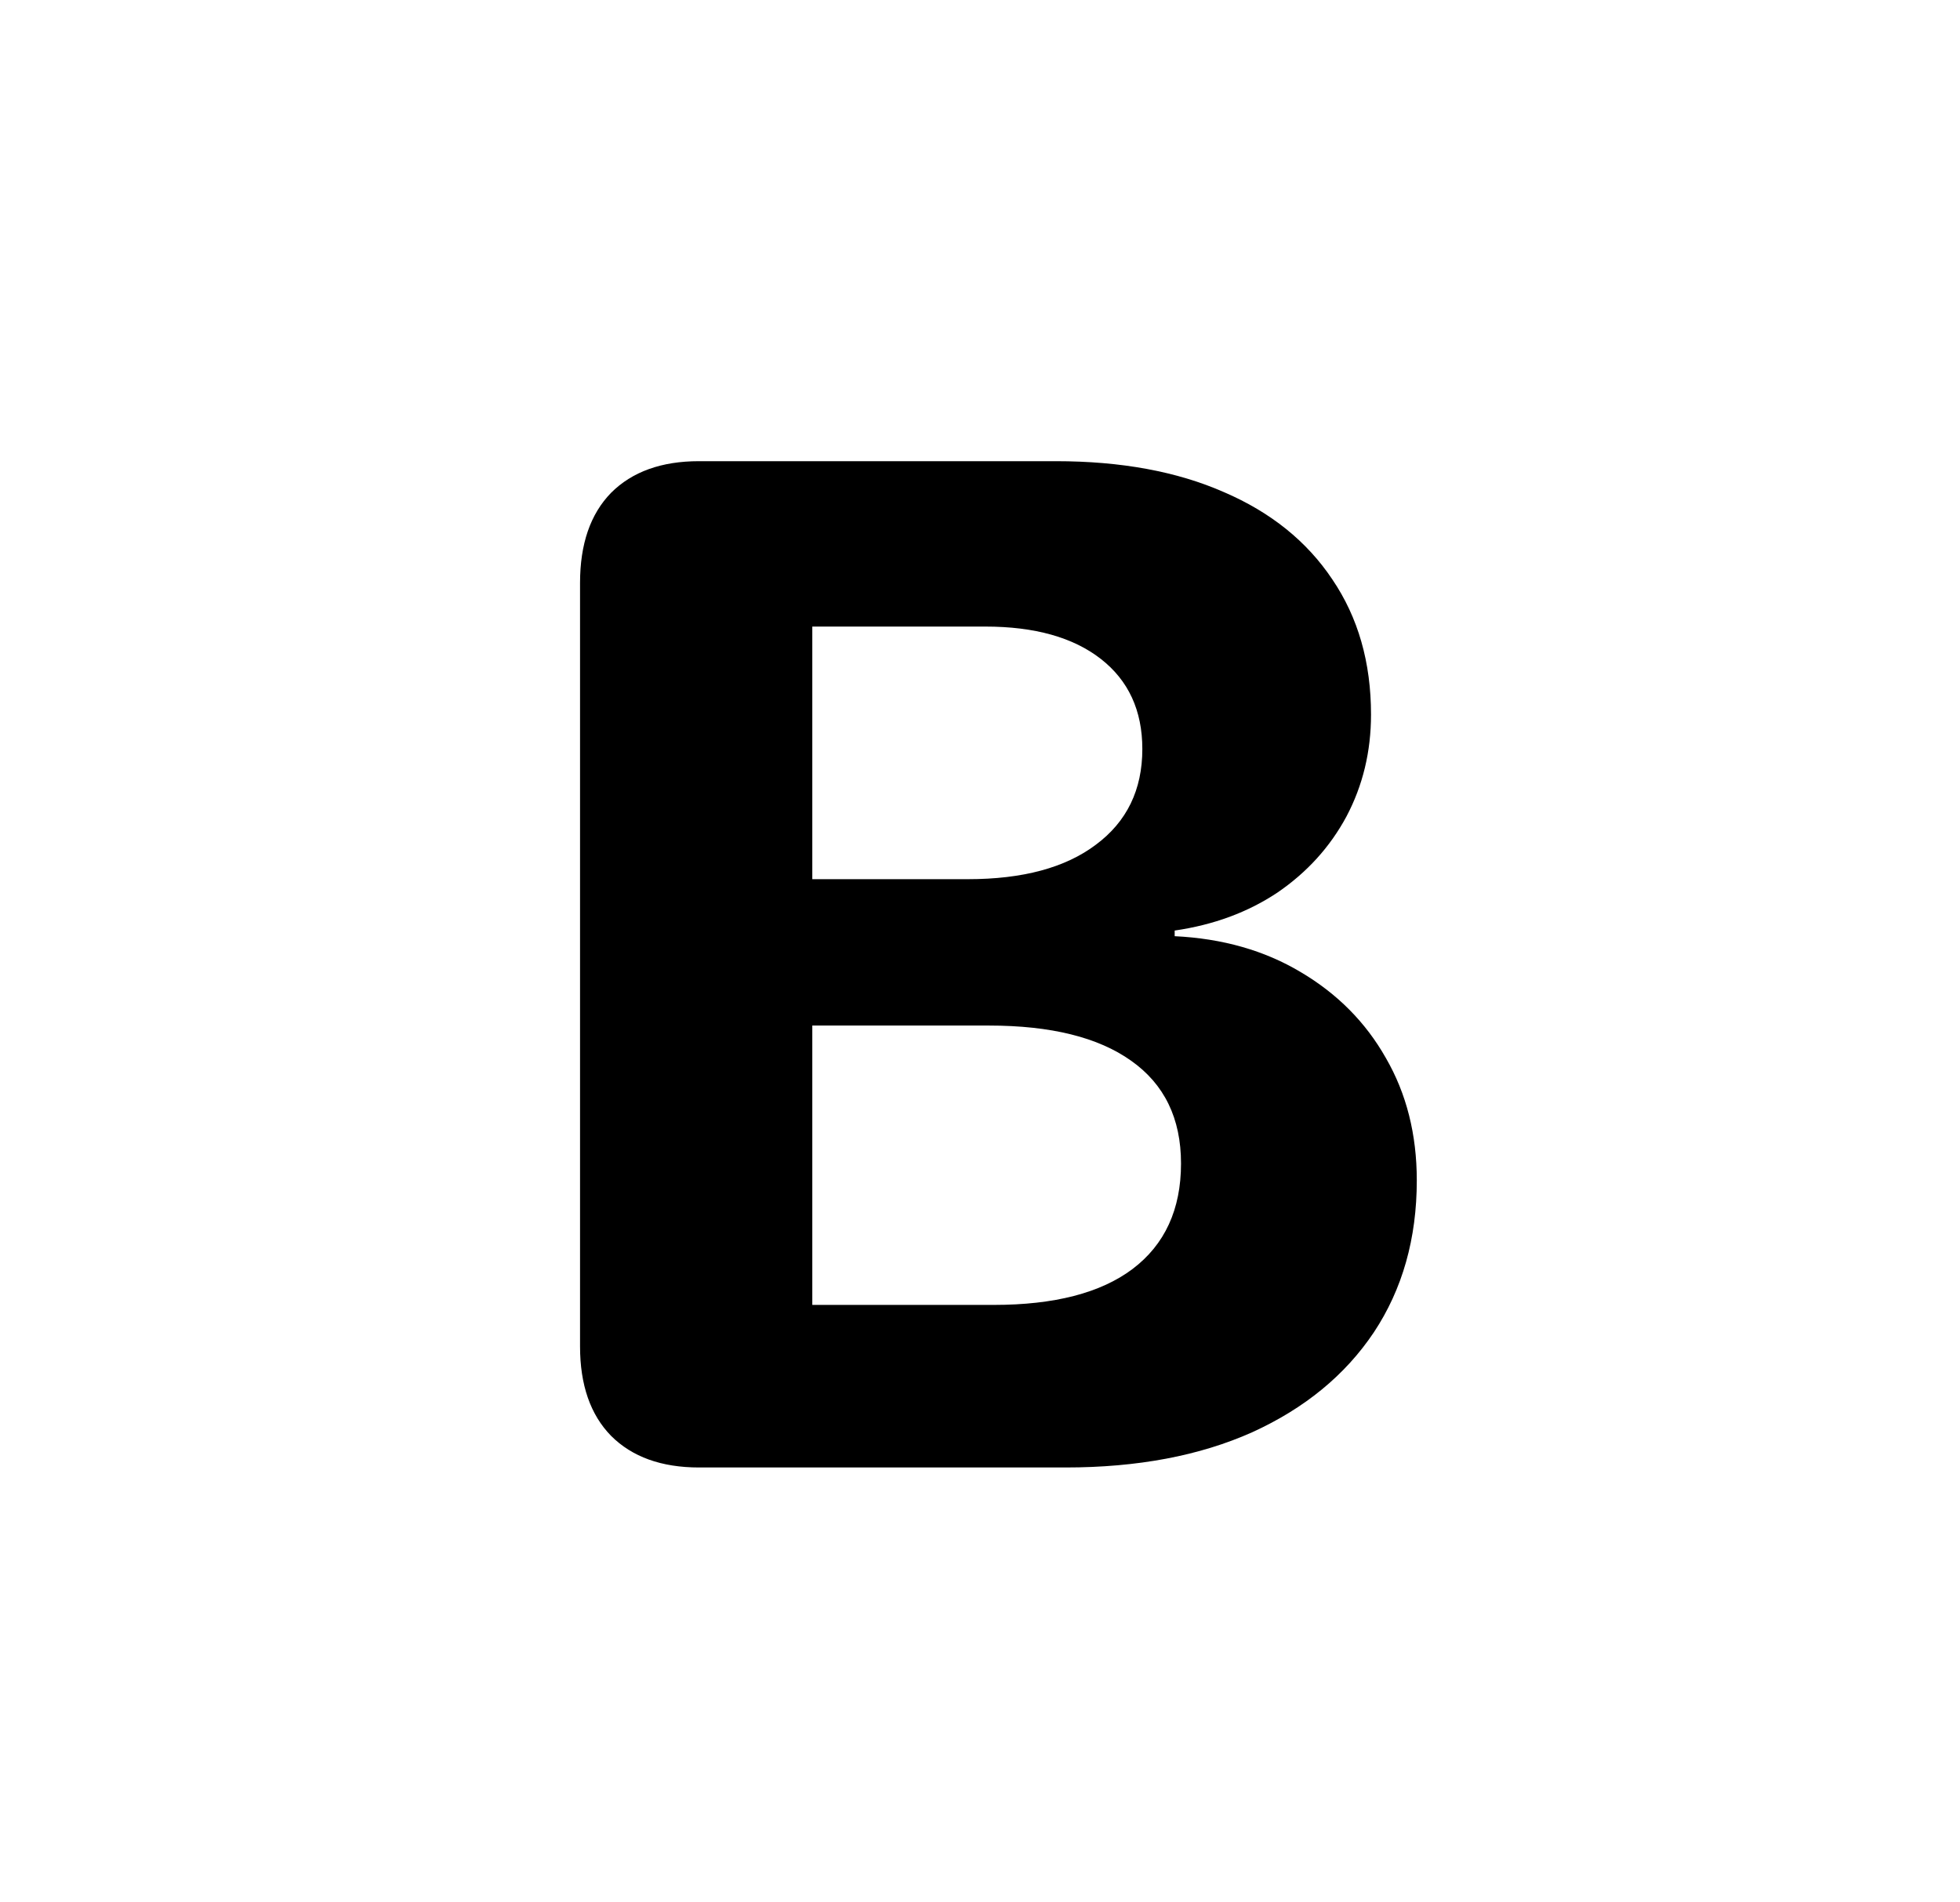 <svg width="34" height="33" viewBox="0 0 34 33" fill="none" xmlns="http://www.w3.org/2000/svg">
<path d="M12.126 25.456C11.474 25.456 10.966 25.273 10.6 24.907C10.242 24.541 10.062 24.024 10.062 23.356V10.112C10.062 9.436 10.242 8.916 10.6 8.549C10.966 8.183 11.474 8 12.126 8H18.314C19.446 8 20.418 8.179 21.232 8.537C22.046 8.887 22.672 9.392 23.112 10.051C23.559 10.71 23.783 11.491 23.783 12.395C23.783 13.037 23.641 13.627 23.356 14.165C23.071 14.694 22.672 15.133 22.16 15.483C21.647 15.825 21.053 16.044 20.377 16.142V16.24C21.207 16.28 21.936 16.488 22.562 16.862C23.197 17.237 23.69 17.733 24.04 18.352C24.398 18.97 24.577 19.678 24.577 20.476C24.577 21.485 24.328 22.364 23.832 23.112C23.336 23.853 22.632 24.431 21.72 24.846C20.809 25.253 19.73 25.456 18.485 25.456H12.126ZM14.091 22.636H17.24C18.29 22.636 19.092 22.429 19.645 22.014C20.206 21.59 20.487 20.98 20.487 20.183C20.487 19.401 20.198 18.807 19.621 18.4C19.051 17.994 18.229 17.79 17.155 17.79H14.091V22.636ZM14.091 15.251H16.789C17.741 15.251 18.481 15.052 19.01 14.653C19.547 14.254 19.816 13.701 19.816 12.993C19.816 12.325 19.576 11.805 19.096 11.43C18.616 11.056 17.948 10.869 17.094 10.869H14.091V15.251Z" fill="black"/>
</svg>
